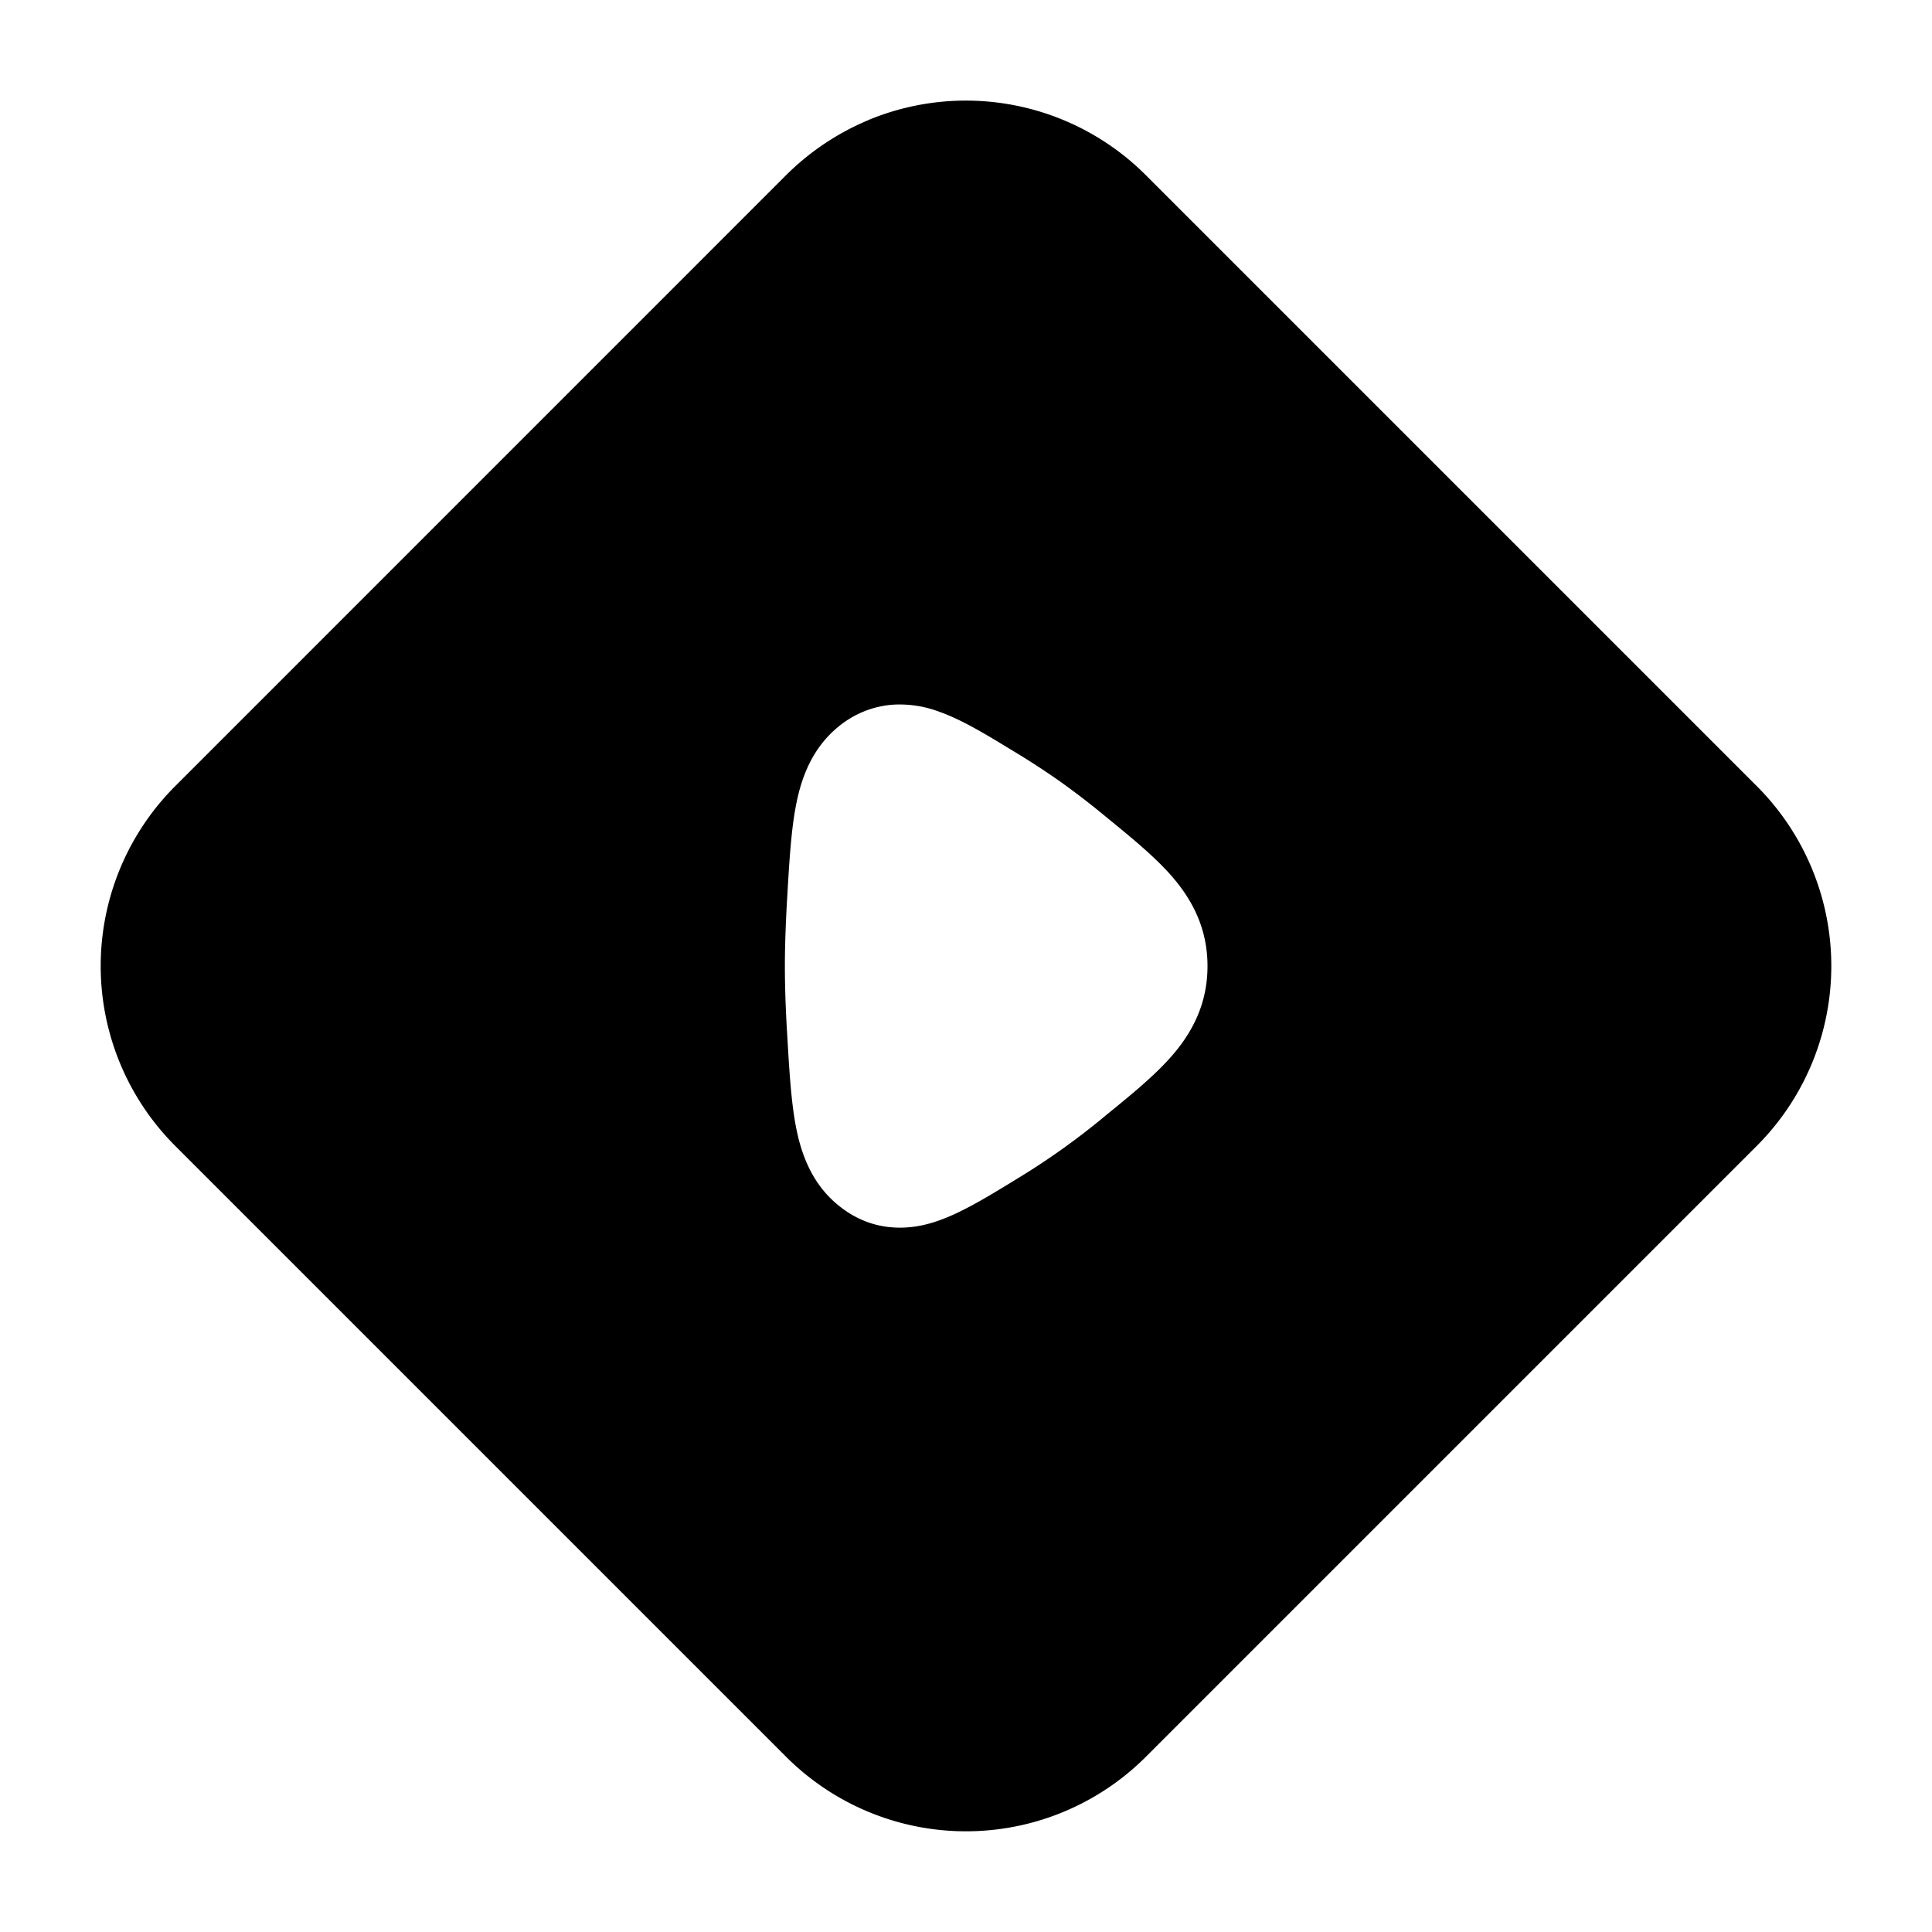 <svg xmlns="http://www.w3.org/2000/svg" width="1em" height="1em" viewBox="0 0 24 24"><path fill="currentColor" d="M10.79 1.49a3.16 3.16 0 0 1 3.445.687l7.588 7.588a3.16 3.16 0 0 1 0 4.47l-7.588 7.588a3.16 3.16 0 0 1-4.47 0l-7.588-7.588a3.16 3.16 0 0 1 0-4.47l7.588-7.589a3.2 3.2 0 0 1 1.025-.685m1.765 7.819c-.292-.178-.6-.366-.88-.466a1.4 1.4 0 0 0-.586-.09a1.2 1.2 0 0 0-.632.24c-.368.278-.504.672-.569 1.01c-.061.314-.084.711-.109 1.144l-.003.046c-.015.276-.026.553-.026.807s.01.531.026.807l.003.046c.025.433.048.83.109 1.145c.065.337.2.731.57 1.008c.18.136.392.223.63.24c.225.017.426-.031.588-.09c.278-.1.587-.287.879-.465l.048-.03a9 9 0 0 0 1.113-.789l.04-.033c.301-.245.599-.488.811-.735c.254-.295.433-.648.433-1.104s-.18-.809-.433-1.104c-.212-.247-.51-.49-.81-.735l-.04-.033a10 10 0 0 0-.582-.445a10 10 0 0 0-.532-.345z"/></svg>